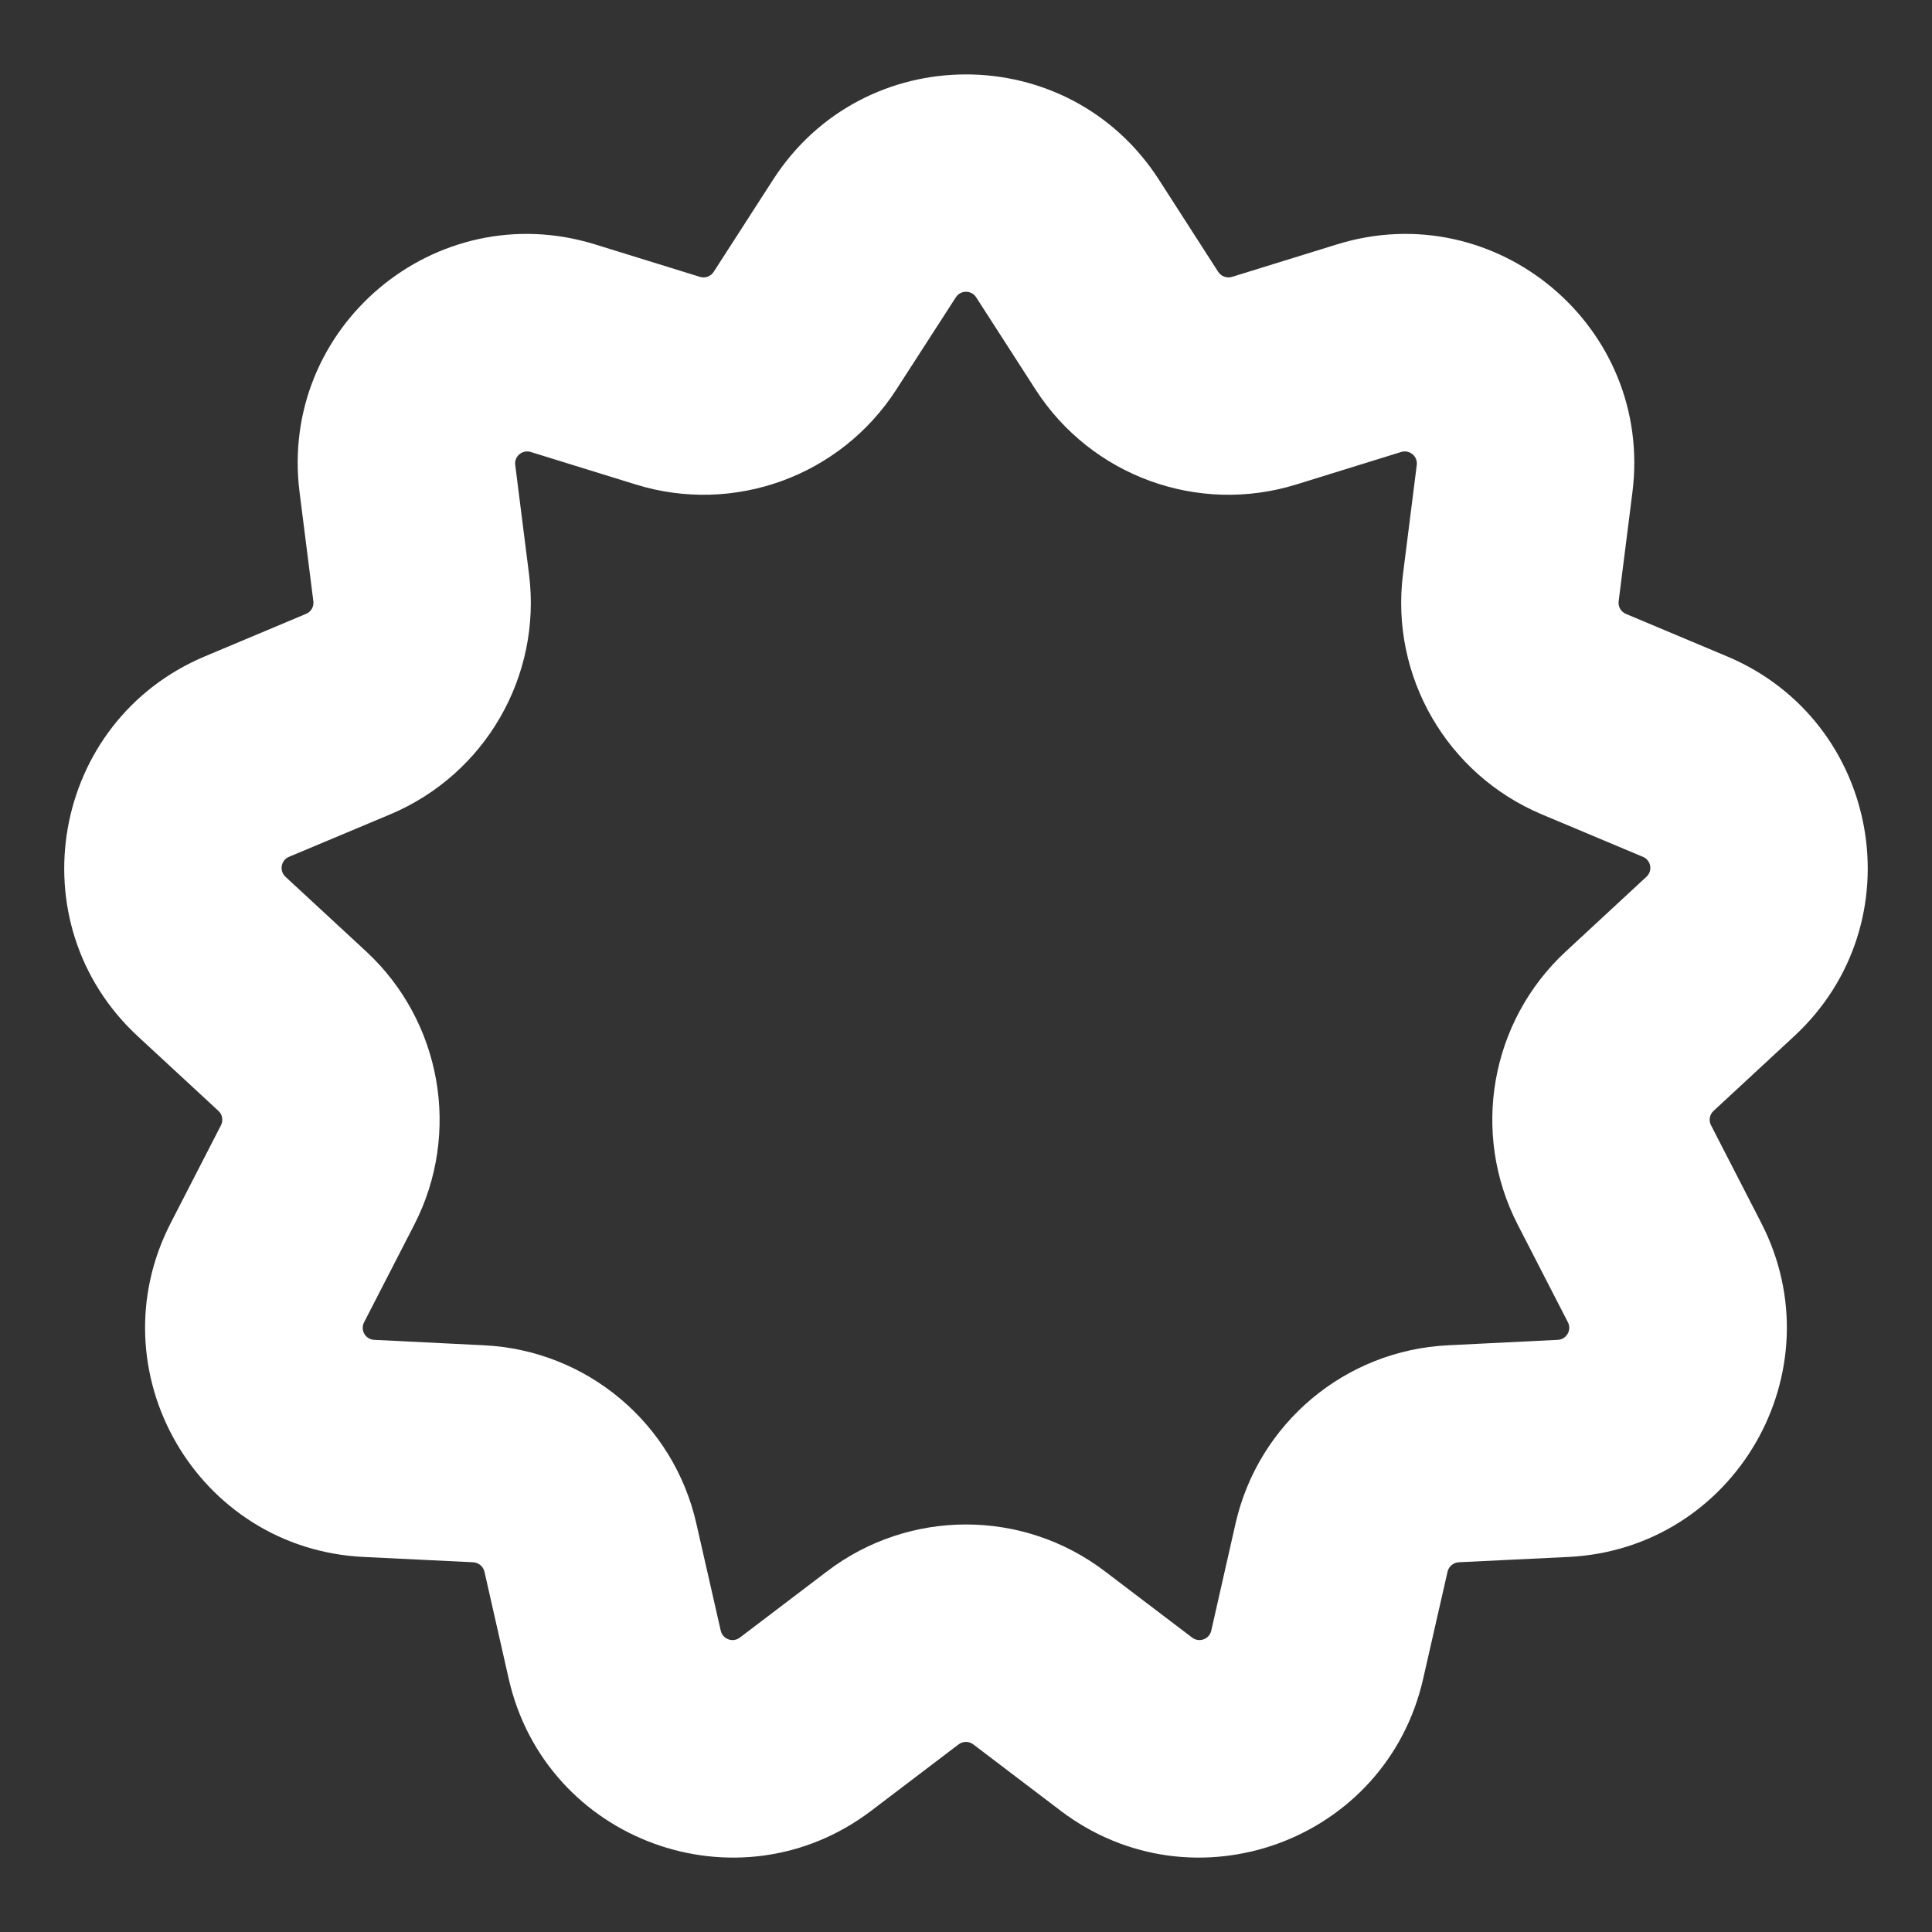 <svg width="16" height="16" viewBox="0 0 16 16" fill="none" xmlns="http://www.w3.org/2000/svg">
<rect x="0" y="0" width="16" height="16" fill="#333333" stroke="none"/>
<path fill-rule="evenodd" clip-rule="evenodd" d="M6.403 1.487C7.151 0.326 8.849 0.326 9.597 1.487L10.089 2.252C10.114 2.289 10.16 2.306 10.203 2.293L11.072 2.024C12.391 1.615 13.692 2.707 13.519 4.077L13.405 4.979C13.399 5.024 13.424 5.067 13.465 5.084L14.303 5.436C15.577 5.972 15.872 7.644 14.858 8.582L14.191 9.2C14.158 9.23 14.149 9.279 14.17 9.319L14.586 10.128C15.217 11.356 14.368 12.827 12.989 12.894L12.08 12.938C12.035 12.941 11.998 12.973 11.988 13.016L11.786 13.903C11.48 15.25 9.885 15.831 8.784 14.996L8.06 14.446C8.025 14.419 7.975 14.419 7.939 14.446L7.215 14.996C6.115 15.831 4.519 15.25 4.213 13.903L4.012 13.016C4.002 12.973 3.964 12.941 3.919 12.938L3.011 12.894C1.631 12.827 0.782 11.356 1.414 10.128L1.83 9.319C1.85 9.279 1.842 9.23 1.809 9.2L1.141 8.582C0.128 7.644 0.423 5.972 1.696 5.436L2.534 5.084C2.576 5.067 2.601 5.024 2.595 4.979L2.481 4.077C2.307 2.707 3.608 1.615 4.928 2.024L5.797 2.293C5.839 2.306 5.886 2.289 5.91 2.252L6.403 1.487ZM8.084 2.462C8.045 2.401 7.955 2.401 7.916 2.462L7.423 3.226C6.961 3.943 6.079 4.265 5.264 4.012L4.395 3.743C4.326 3.722 4.257 3.779 4.267 3.851L4.381 4.754C4.488 5.6 4.018 6.413 3.232 6.744L2.393 7.096C2.326 7.124 2.311 7.212 2.364 7.261L3.032 7.879C3.657 8.458 3.82 9.384 3.431 10.142L3.015 10.951C2.982 11.015 3.026 11.093 3.099 11.096L4.007 11.141C4.859 11.182 5.579 11.786 5.767 12.618L5.969 13.505C5.985 13.575 6.069 13.606 6.127 13.562L6.851 13.012C7.53 12.496 8.47 12.496 9.149 13.012L9.873 13.562C9.931 13.606 10.015 13.575 10.031 13.505L10.232 12.618C10.421 11.786 11.141 11.182 11.993 11.141L12.901 11.096C12.973 11.093 13.018 11.015 12.985 10.951L12.569 10.142C12.179 9.384 12.342 8.458 12.968 7.879L13.635 7.261C13.689 7.212 13.673 7.124 13.606 7.096L12.768 6.744C11.982 6.413 11.512 5.6 11.619 4.754L11.733 3.851C11.742 3.779 11.674 3.722 11.604 3.743L10.736 4.012C9.921 4.265 9.038 3.943 8.576 3.226L8.084 2.462Z" fill="white"/>
</svg>
